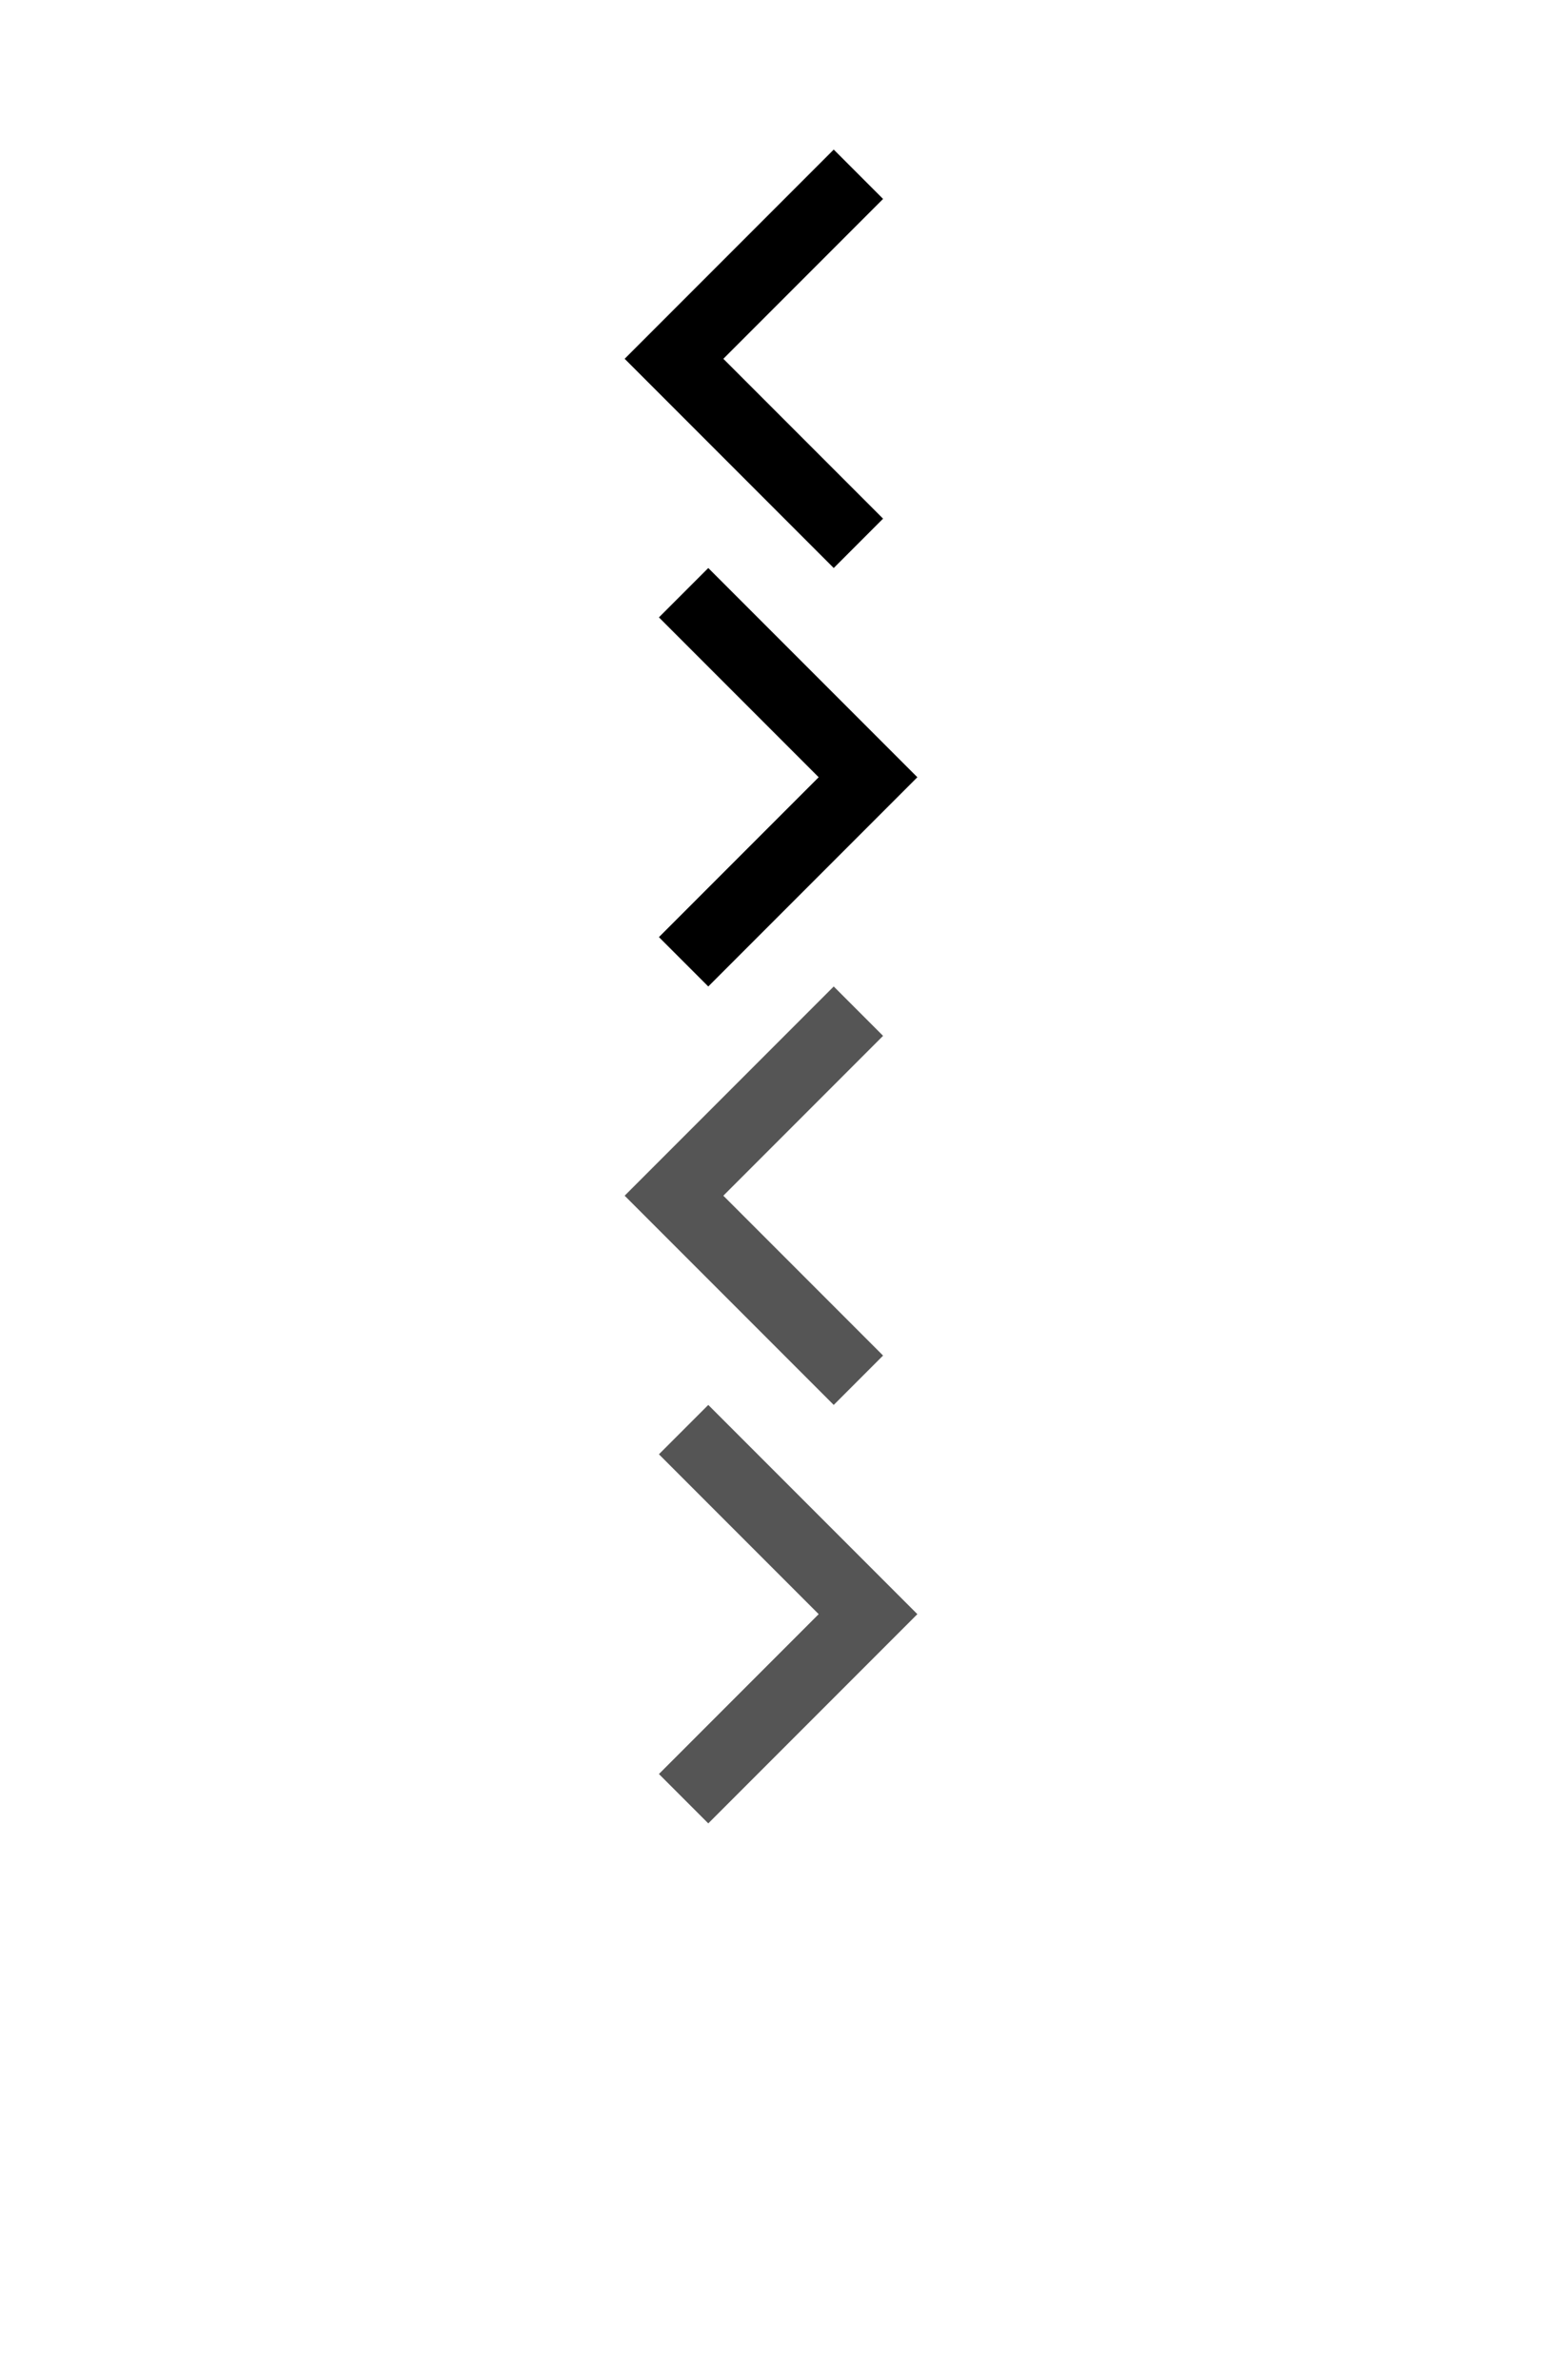 <svg width="59" height="91" viewBox="0 0 59 91" fill="none" xmlns="http://www.w3.org/2000/svg">
<g filter="url(#filter0_d_1_5303)">
<rect x="5.5" y="35.719" width="48" height="48" rx="24" fill="white" shape-rendering="crispEdges"/>
<g clip-path="url(#clip0_1_5303)">
<path d="M33.788 5.607L31.9 3.719L23.9 11.719L31.9 19.719L33.788 17.831L27.676 11.719L33.788 5.607Z" fill="black"/>
<path d="M25.212 65.831L27.1 67.719L35.1 59.719L27.1 51.719L25.212 53.607L31.324 59.719L25.212 65.831ZM33.788 37.607L31.9 35.719L23.9 43.719L31.9 51.719L33.788 49.831L27.676 43.719L33.788 37.607Z" fill="#555555"/>
<path d="M25.212 33.831L27.1 35.719L35.1 27.719L27.1 19.719L25.212 21.607L31.324 27.719L25.212 33.831Z" fill="black"/>
</g>
</g>
<defs>
<filter id="filter0_d_1_5303" x="0.5" y="0.719" width="58" height="90" filterUnits="userSpaceOnUse" color-interpolation-filters="sRGB">
<feFlood flood-opacity="0" result="BackgroundImageFix"/>
<feColorMatrix in="SourceAlpha" type="matrix" values="0 0 0 0 0 0 0 0 0 0 0 0 0 0 0 0 0 0 127 0" result="hardAlpha"/>
<feOffset dy="2"/>
<feGaussianBlur stdDeviation="2.5"/>
<feComposite in2="hardAlpha" operator="out"/>
<feColorMatrix type="matrix" values="0 0 0 0 0 0 0 0 0 0 0 0 0 0 0 0 0 0 0.15 0"/>
<feBlend mode="normal" in2="BackgroundImageFix" result="effect1_dropShadow_1_5303"/>
<feBlend mode="normal" in="SourceGraphic" in2="effect1_dropShadow_1_5303" result="shape"/>
</filter>
<clipPath id="clip0_1_5303">
<rect width="16" height="64" fill="white" transform="translate(21.5 3.719)"/>
</clipPath>
</defs>
</svg>
